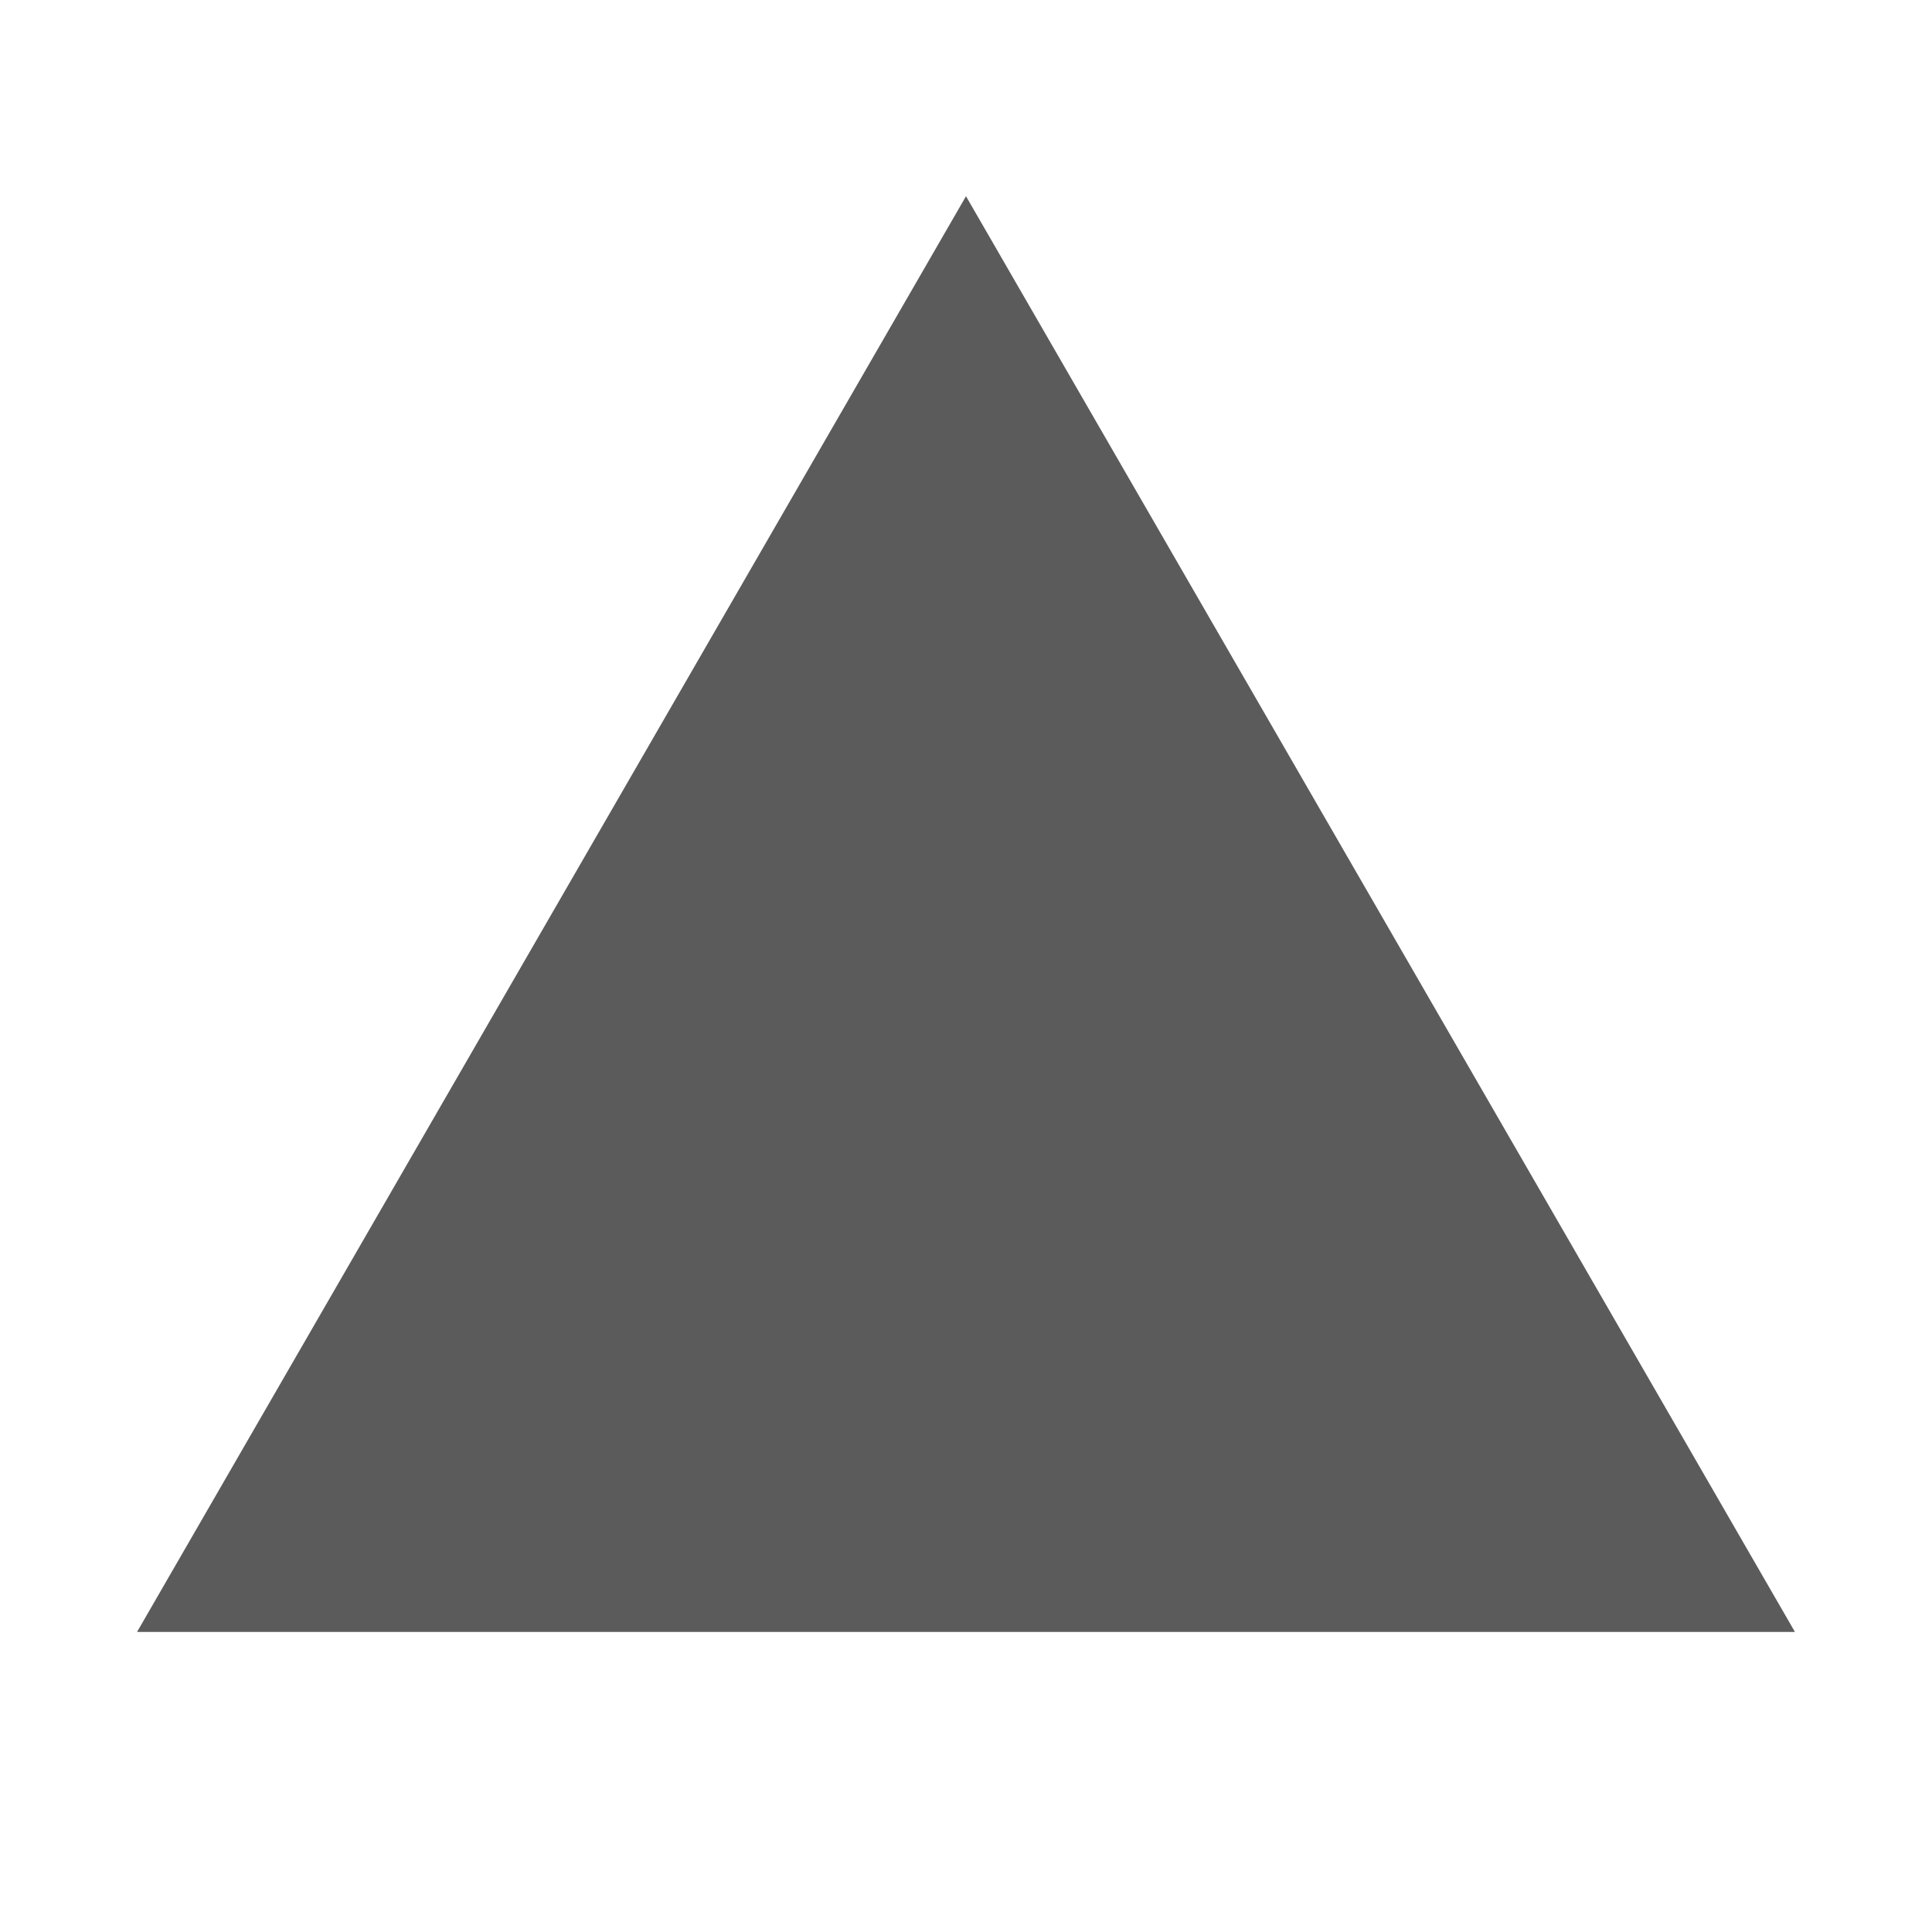 <svg id="图层_1" data-name="图层 1" xmlns="http://www.w3.org/2000/svg" viewBox="0 0 32 32"><defs><style>.cls-1{fill:#5b5b5c;}</style></defs><title>spinbox-upbutton</title><polygon class="cls-1" points="2.27 27.03 16 3.25 29.73 27.03 2.27 27.03"/></svg>